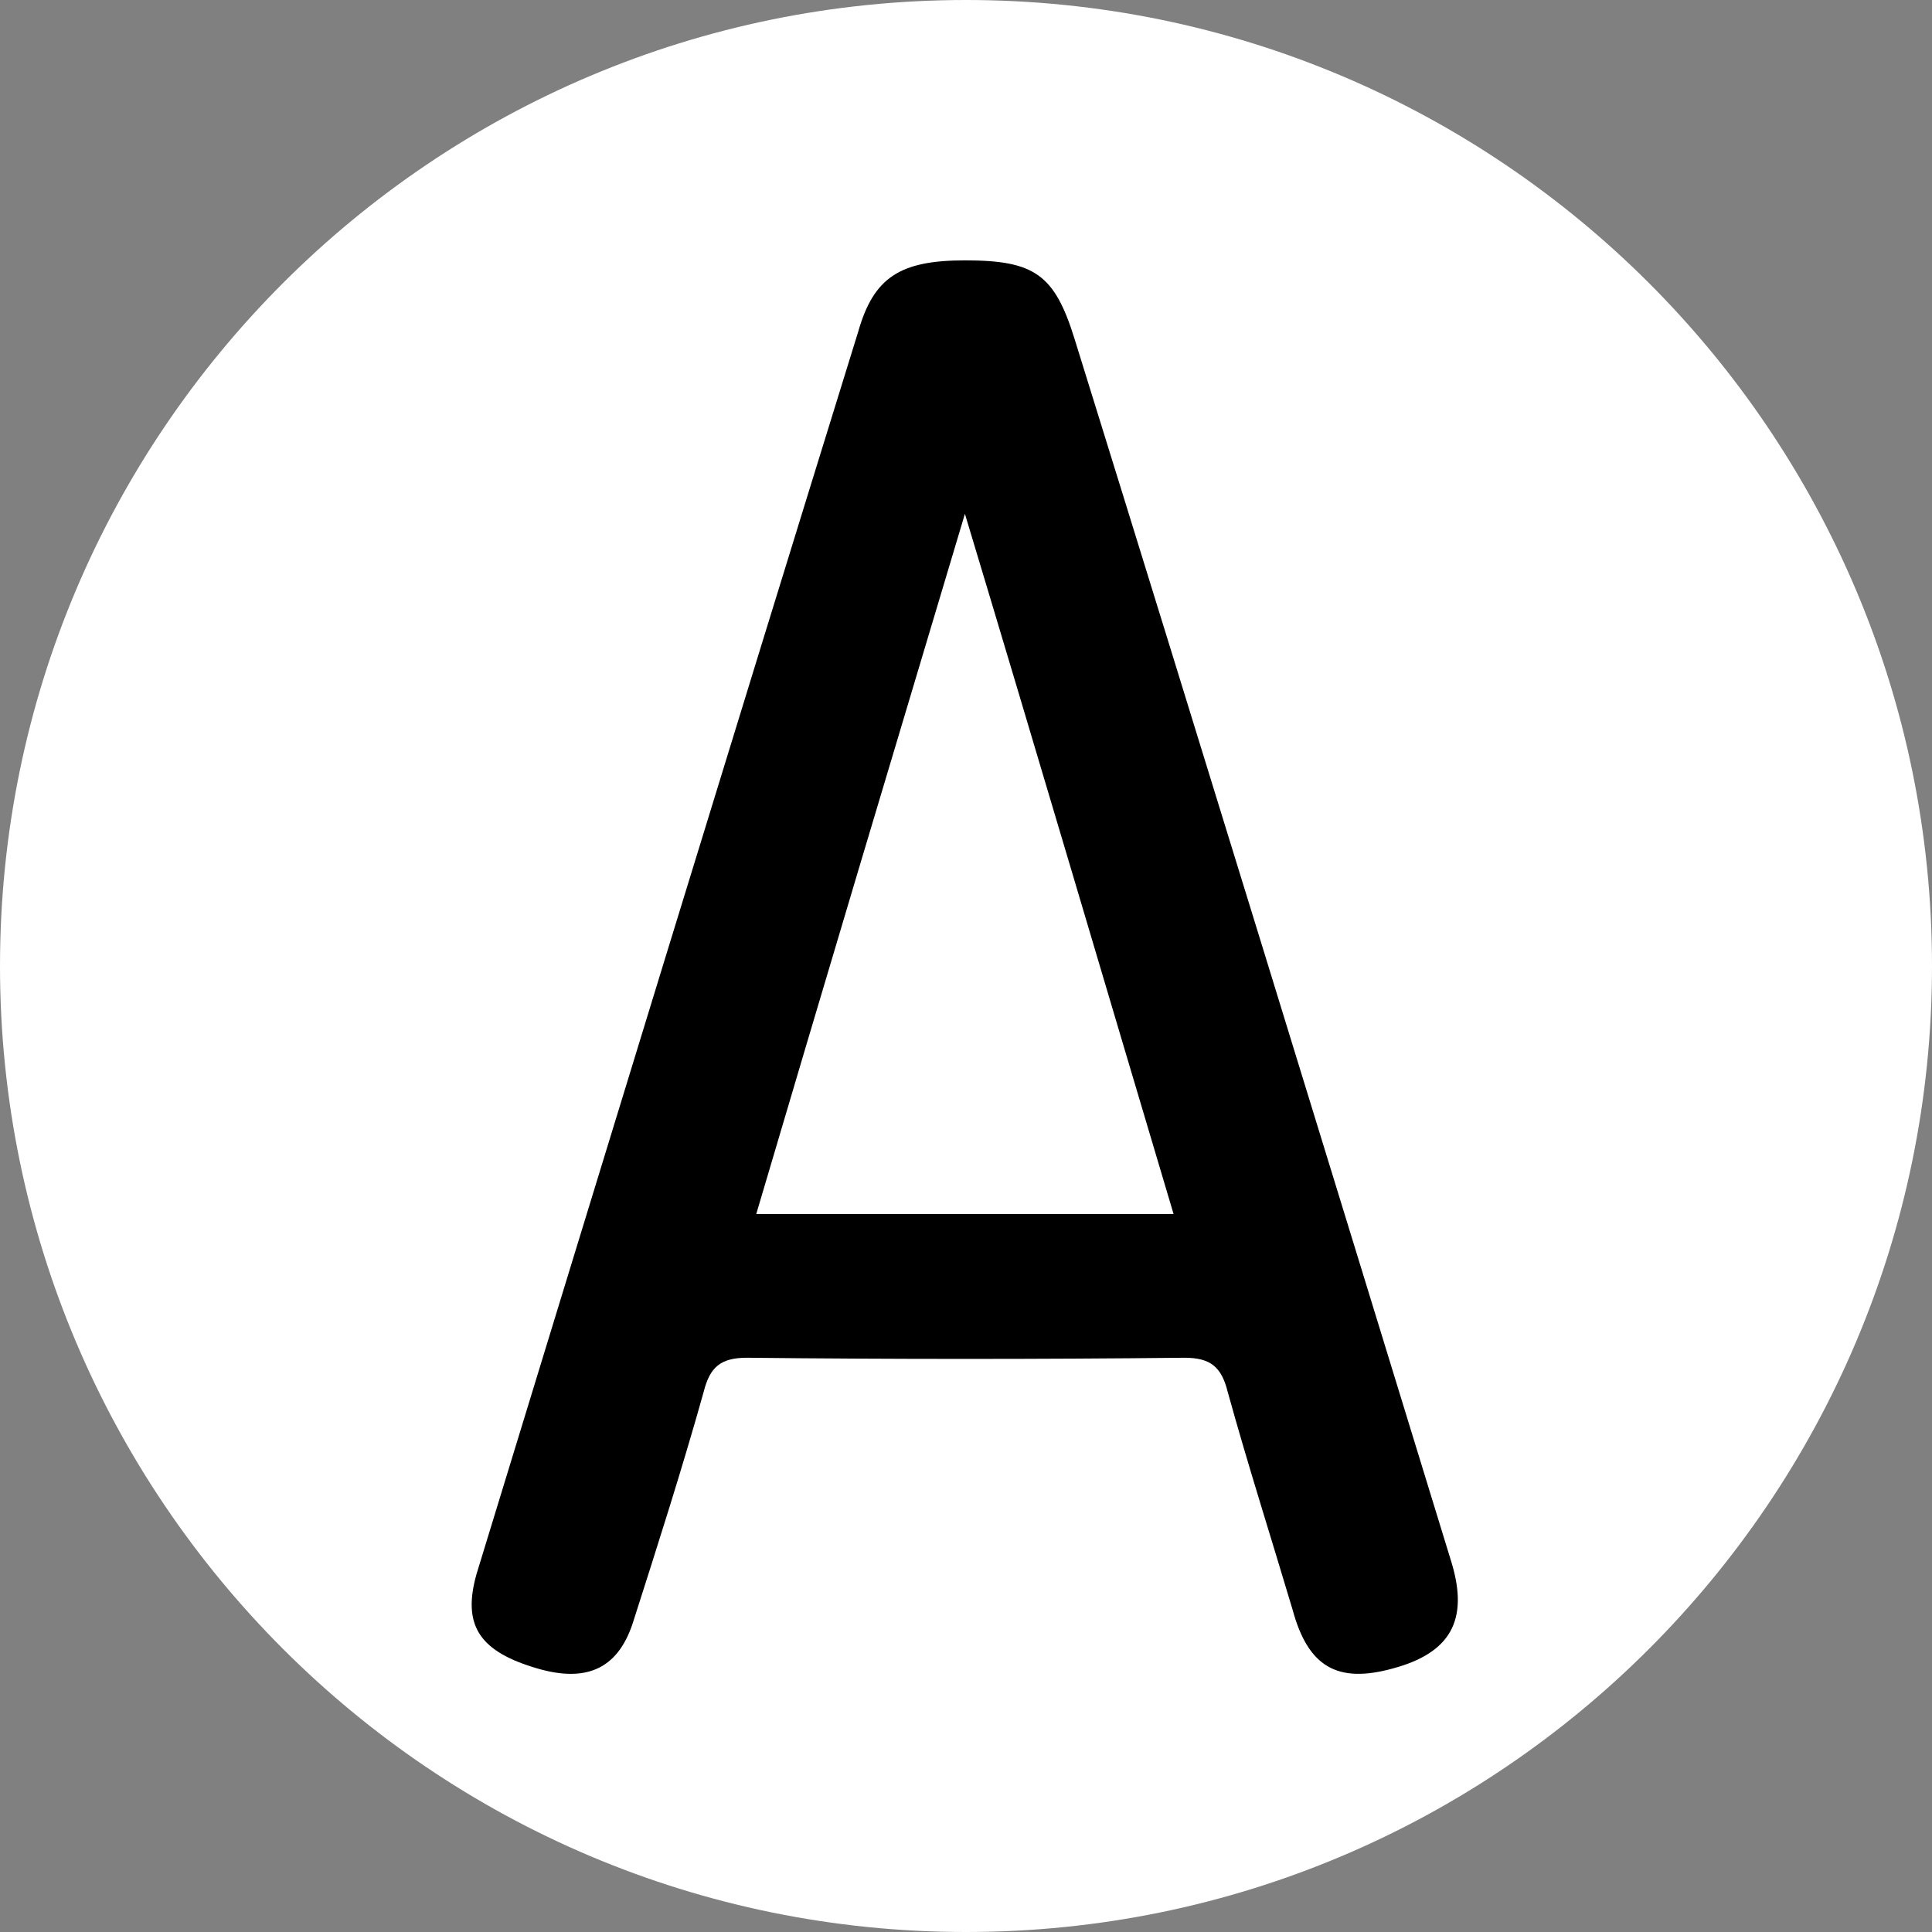 <svg width="512" height="512" viewBox="0 0 512 512" fill="none" xmlns="http://www.w3.org/2000/svg">
<rect x="0" y="0" width="512" height="512" fill="#808080" stroke="none"/>
<g clip-path="url(#clip0_94_32)">
<path d="M256 0C397.312 0 512 114.688 512 256C512 397.312 397.312 512 256 512C114.688 512 0 397.312 0 256C0 114.688 114.688 0 256 0Z" fill="white"/>
<path d="M255.712 69C274.144 69 279.469 72.686 284.794 89.89C318.381 198.024 351.559 306.158 384.736 414.293C389.242 429.448 384.327 438.05 369.171 442.146C354.426 446.242 346.643 441.736 342.547 426.581C336.813 407.33 330.669 388.078 325.344 368.827C323.706 362.274 320.839 359.816 313.875 359.816C275.373 360.226 236.461 360.226 197.959 359.816C190.995 359.816 188.128 362.274 186.49 368.827C180.755 389.307 174.202 409.787 167.648 430.267C163.552 442.555 154.951 446.242 141.024 441.736C126.688 437.23 122.592 430.267 126.279 417.16C159.866 307.387 193.453 197.614 227.45 87.842C231.546 73.506 238.509 69 255.712 69ZM311.008 321.723C292.576 259.874 274.963 200.072 255.712 136.174C236.461 200.482 218.439 260.693 200.416 321.723H311.008Z" fill="black"/>
</g>
<defs>
<clipPath id="clip0_94_32">
<rect width="512" height="512" fill="white"/>
</clipPath>
</defs>
</svg>
